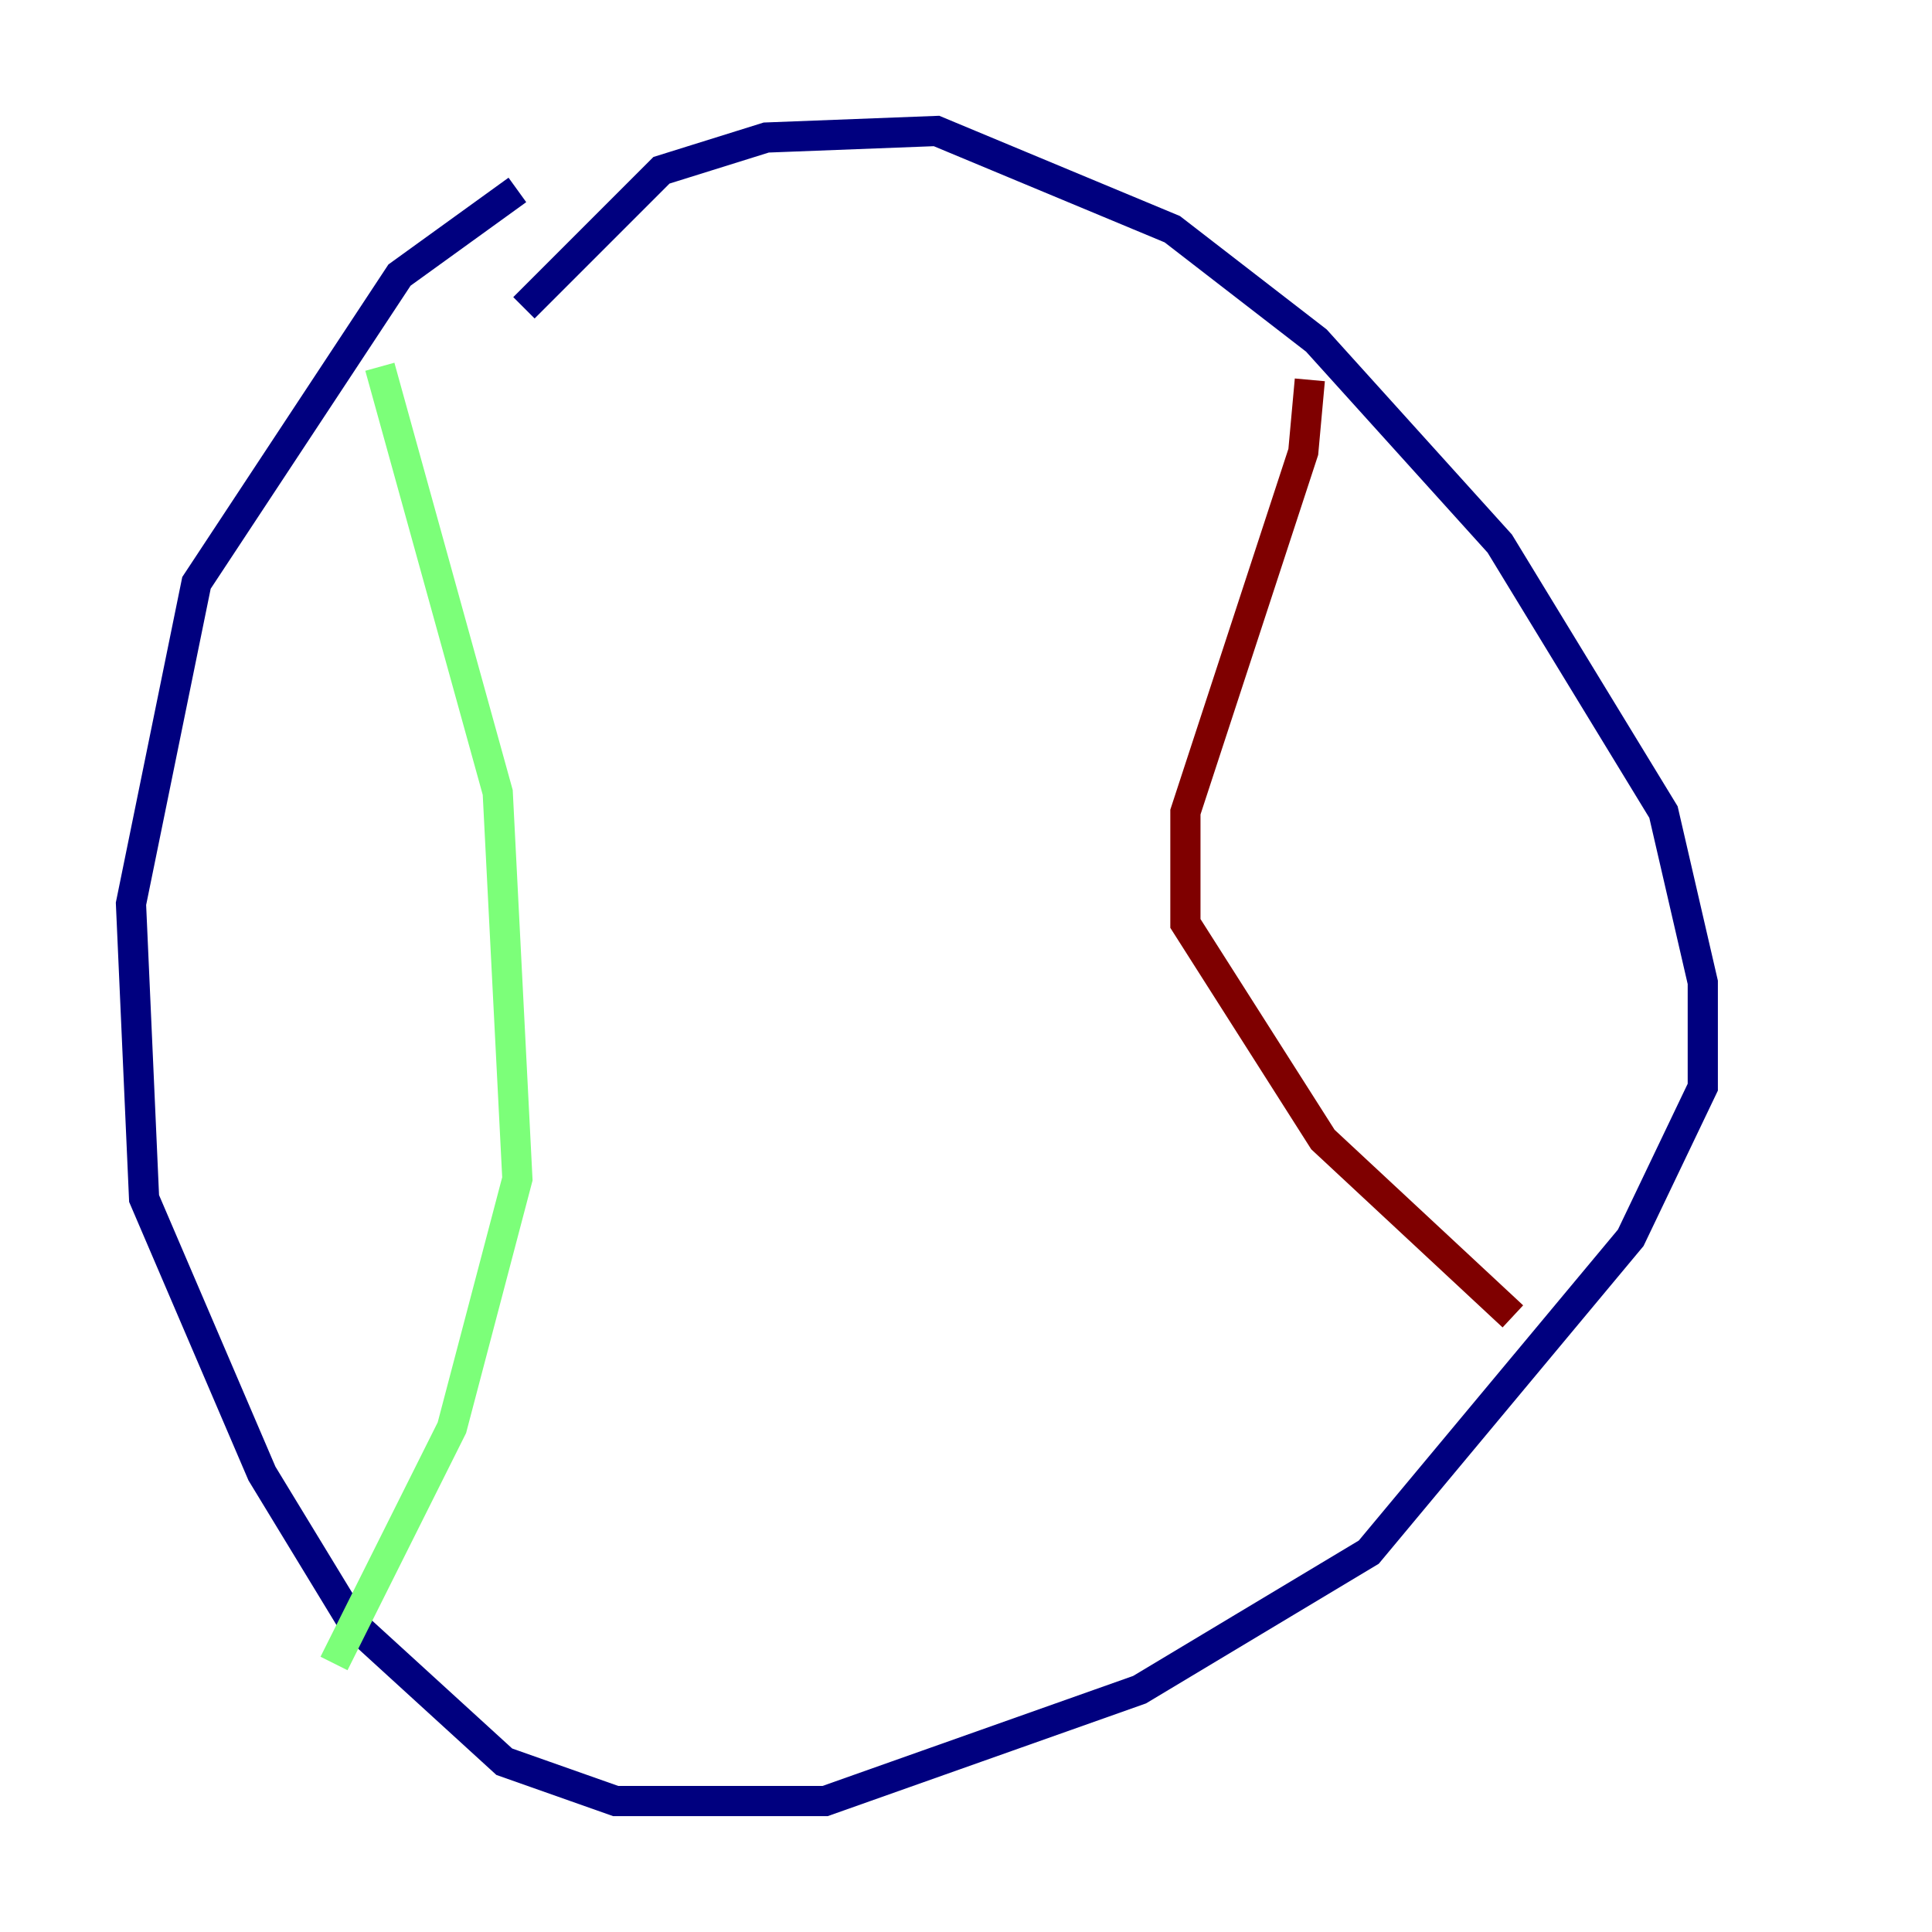 <?xml version="1.0" encoding="utf-8" ?>
<svg baseProfile="tiny" height="128" version="1.2" viewBox="0,0,128,128" width="128" xmlns="http://www.w3.org/2000/svg" xmlns:ev="http://www.w3.org/2001/xml-events" xmlns:xlink="http://www.w3.org/1999/xlink"><defs /><polyline fill="none" points="34.712,20.393 43.824,11.281 50.766,9.112 62.047,8.678 77.668,15.186 87.214,22.563 99.363,36.014 110.21,53.803 112.814,65.085 112.814,72.027 108.041,82.007 90.685,102.834 75.498,111.946 54.671,119.322 40.786,119.322 33.41,116.719 23.43,107.607 17.356,97.627 9.546,79.403 8.678,59.878 13.017,38.617 26.468,18.224 34.278,12.583" stroke="#00007f" stroke-width="2" /><polyline fill="none" points="25.166,24.298 32.976,52.502 34.278,78.102 29.939,94.59 22.129,110.21" stroke="#7cff79" stroke-width="2" /><polyline fill="none" points="86.78,25.166 86.346,29.939 78.536,53.803 78.536,61.18 87.647,75.498 100.231,87.214" stroke="#7f0000" stroke-width="2" /></svg>